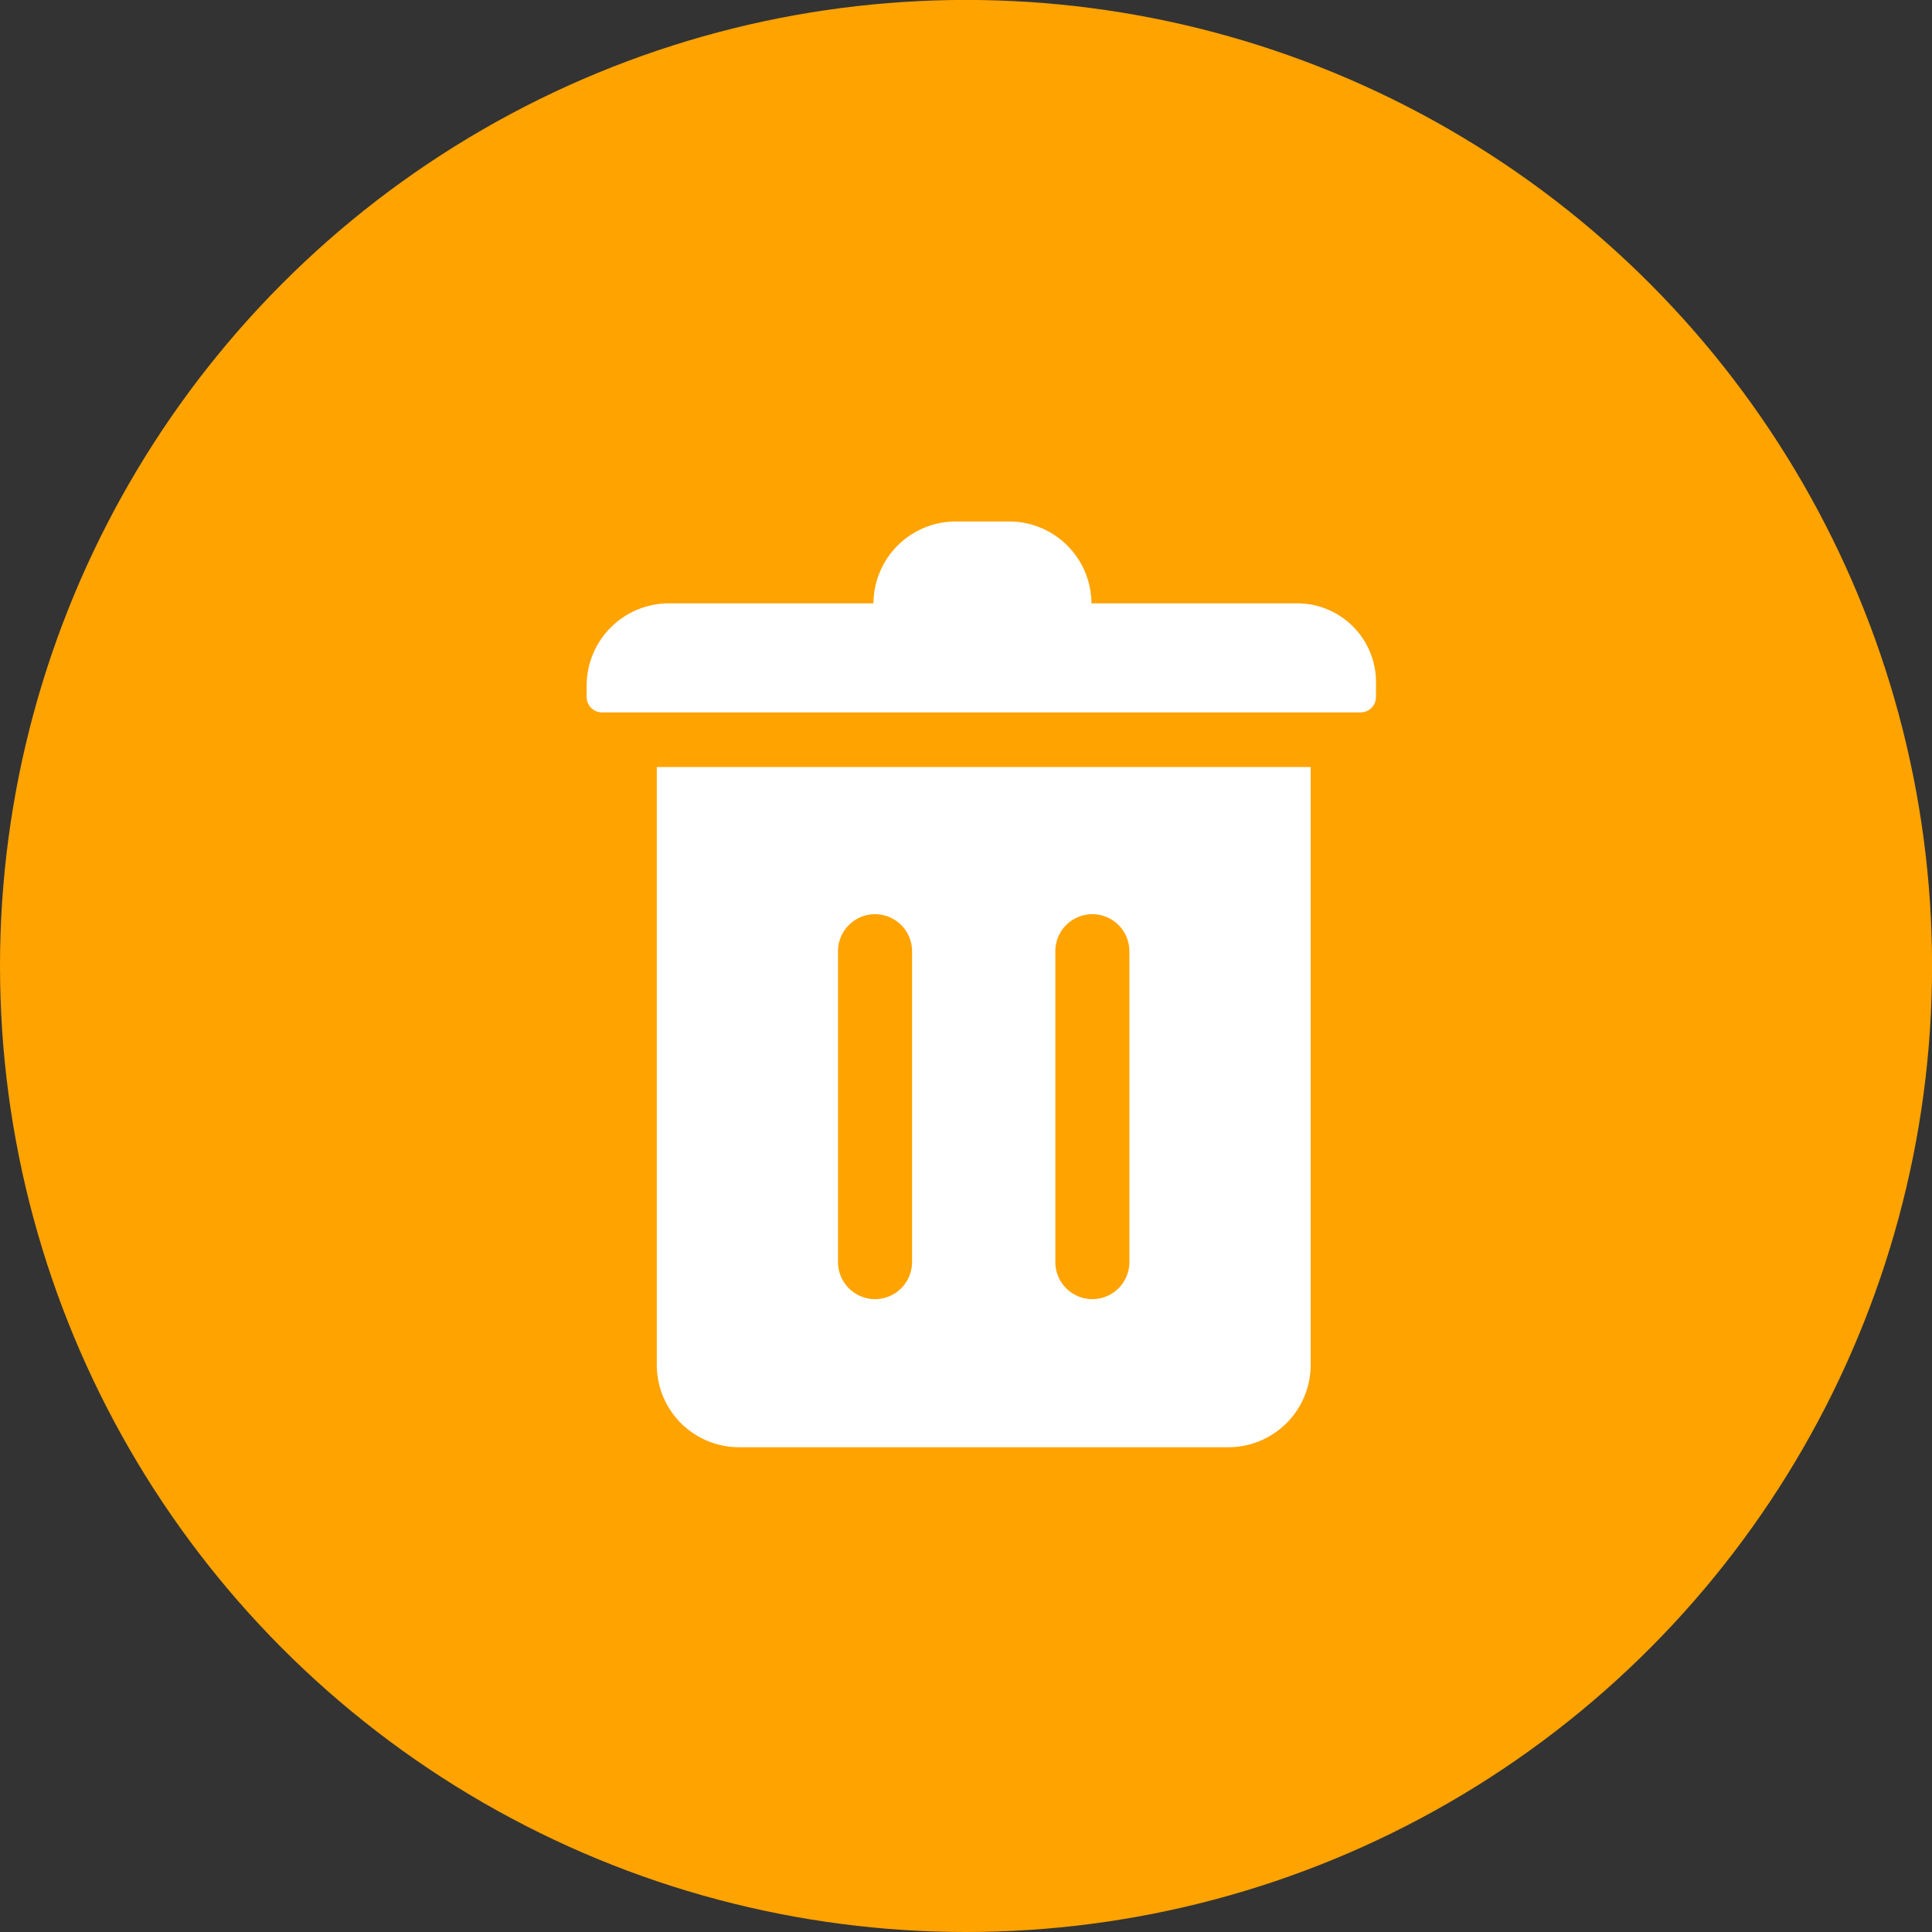 <svg xmlns="http://www.w3.org/2000/svg" width="29.639" height="29.639" viewBox="0 0 29.639 29.639">
    <rect x="0" y="0" width="29.639" height="29.639" fill="#333333" stroke="none"/>
    <defs>
        <style>
            .cls-2{fill:#fff}
        </style>
    </defs>
    <g id="Group_3415" transform="translate(-339 -136)">
        <g id="Group_2367" transform="translate(17.248 -8.806)">
            <circle id="Ellipse_624" cx="14.82" cy="14.82" r="14.82" fill="#ffa300" transform="translate(321.752 144.805)"/>
        </g>
        <g id="noun_Delete_2025452" transform="translate(338.7 141)">
            <g id="Group_3179" transform="translate(9.3 3)">
                <path id="Path_64316" d="M20.183 4.256h-3.139A1.263 1.263 0 0 0 15.788 3h-.837A1.263 1.263 0 0 0 13.7 4.256h-3.144A1.263 1.263 0 0 0 9.3 5.511v.179a.236.236 0 0 0 .239.239H21.17a.236.236 0 0 0 .239-.239v-.179a1.21 1.21 0 0 0-1.226-1.255z" class="cls-2" transform="translate(-9.3 -3)"/>
                <path id="Path_64317" d="M16.5 37.379a1.263 1.263 0 0 0 1.256 1.256h7.519a1.263 1.263 0 0 0 1.256-1.256V28.2H16.5zm6.114-6.353a.568.568 0 1 1 1.136 0v4.769a.568.568 0 0 1-1.136 0zm-3.334 0a.568.568 0 1 1 1.136 0v4.769a.568.568 0 0 1-1.136 0z" class="cls-2" transform="translate(-15.424 -24.433)"/>
            </g>
        </g>
    </g>
</svg>
